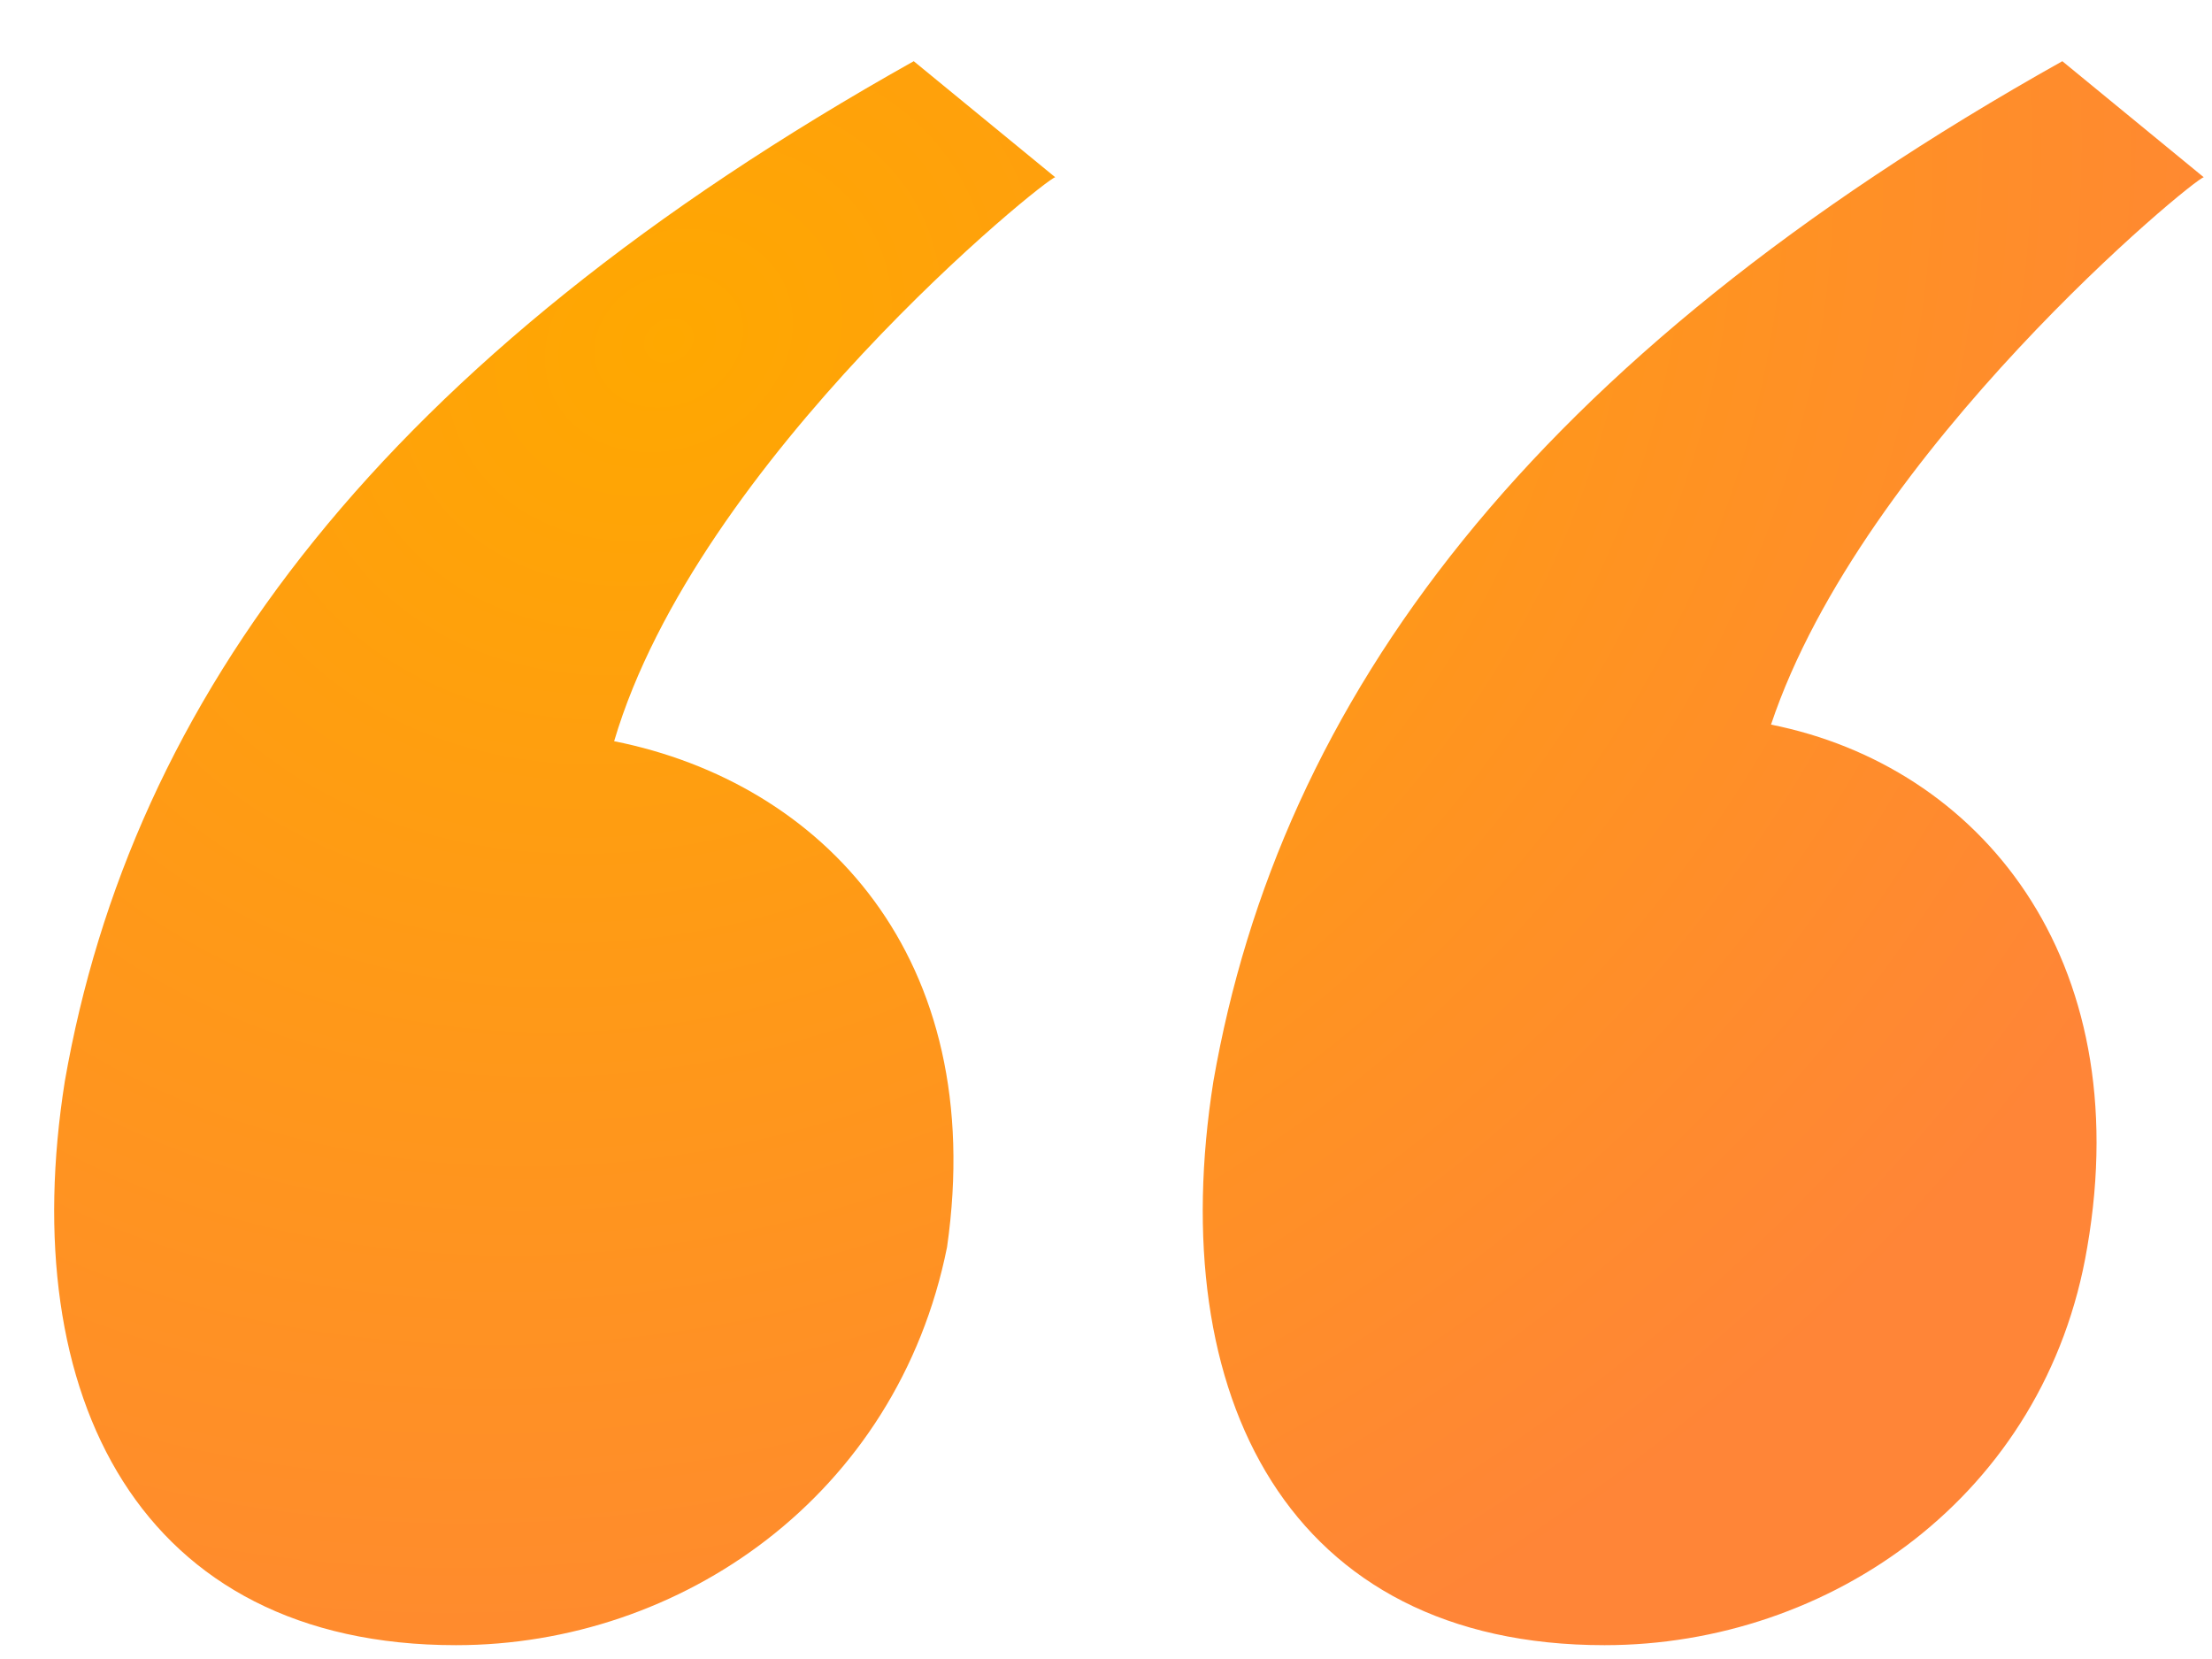 <svg width="36" height="27" viewBox="0 0 36 27" fill="none" xmlns="http://www.w3.org/2000/svg">
<path d="M17.174 2.885L14.871 0.996C6.202 5.855 2.139 11.388 1.055 17.597C0.242 22.726 2.274 26.775 7.421 26.775C11.079 26.775 14.6 24.346 15.413 20.297C16.09 15.572 13.381 12.738 9.995 12.063C11.35 7.474 17.039 2.885 17.174 2.885ZM28.823 11.793C30.313 7.339 35.731 2.885 35.866 2.885L33.564 0.996C24.895 5.855 20.831 11.388 19.748 17.597C18.935 22.726 20.967 26.775 26.114 26.775C29.771 26.775 33.293 24.346 33.97 20.297C34.783 15.572 32.209 12.468 28.823 11.793Z" fill="url(#paint0_radial_764_354)"/>
<defs>
<radialGradient id="paint0_radial_764_354" cx="0" cy="0" r="1" gradientUnits="userSpaceOnUse" gradientTransform="translate(10.877 5.415) rotate(60.684) scale(24.497 29.602)">
<stop stop-color="#FFA800"/>
<stop offset="1" stop-color="#FF8537"/>
</radialGradient>
</defs>
</svg>
